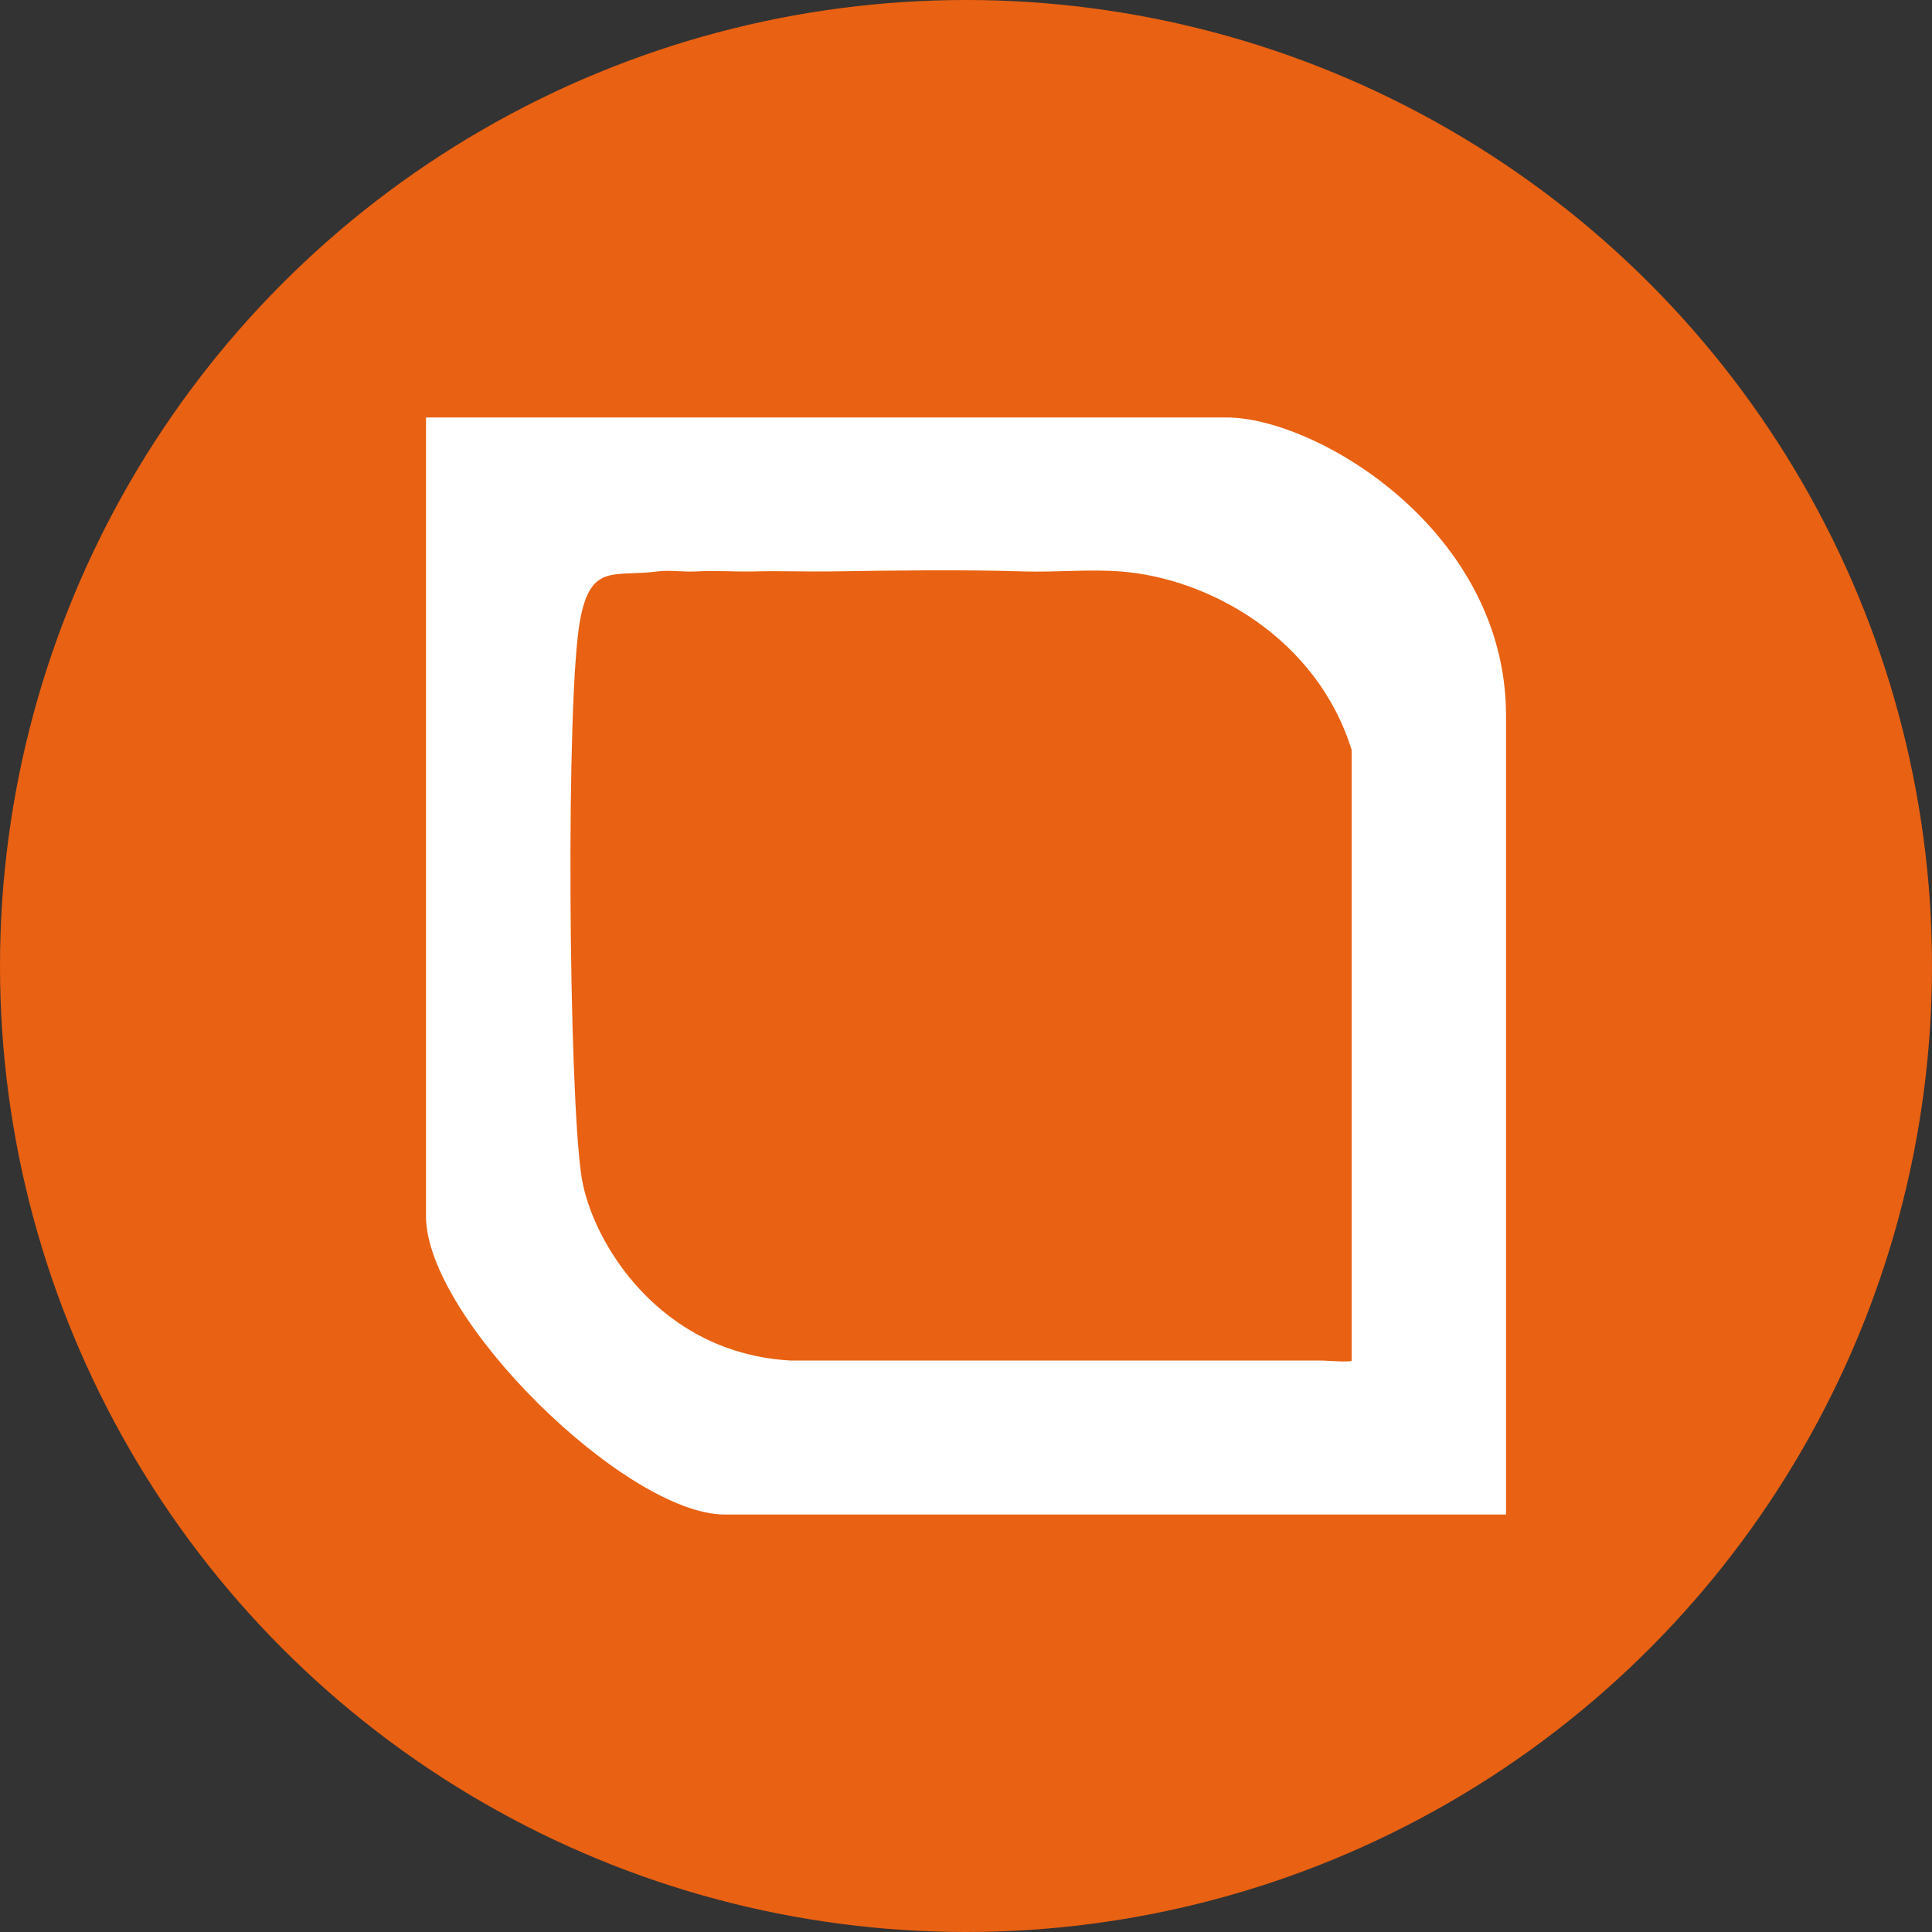 <?xml version="1.0" encoding="UTF-8"?>
<svg id="Layer_1" data-name="Layer 1" xmlns="http://www.w3.org/2000/svg" viewBox="0 0 400 400">
  <rect x="0" y="0" width="400" height="400" fill="#333333" stroke="none"/>
  <defs>
    <style>
      .cls-1 {
        fill: #e96112;
      }

      .cls-2 {
        fill: #fff;
      }
    </style>
  </defs>
  <circle class="cls-1" cx="200" cy="200" r="200"/>
  <path class="cls-2" d="M311.8,313.57h-161.71c-20.45,0-61.89-40.6-61.89-61.76V86.43h165.71c18.59,0,57.9,23.32,57.9,61.76v165.37ZM231.94,118.31c-6.58-.49-13.35.2-19.96,0-13.21-.41-26.71-.2-39.93,0-5.32.08-10.66-.15-15.97,0-3.98.11-8.02-.25-11.98,0-2.62.16-5.44-.34-7.99,0-8.93,1.2-13.76-1.84-15.99,9.96-3.04,16.11-2.39,98.06.27,115.31,2.08,13.49,16.15,36.69,43.43,38.11h110.04c.42,0,5.99.42,5.99,0v-126.39c-7.13-23.07-29.41-35.61-47.91-36.99Z"/>
</svg>